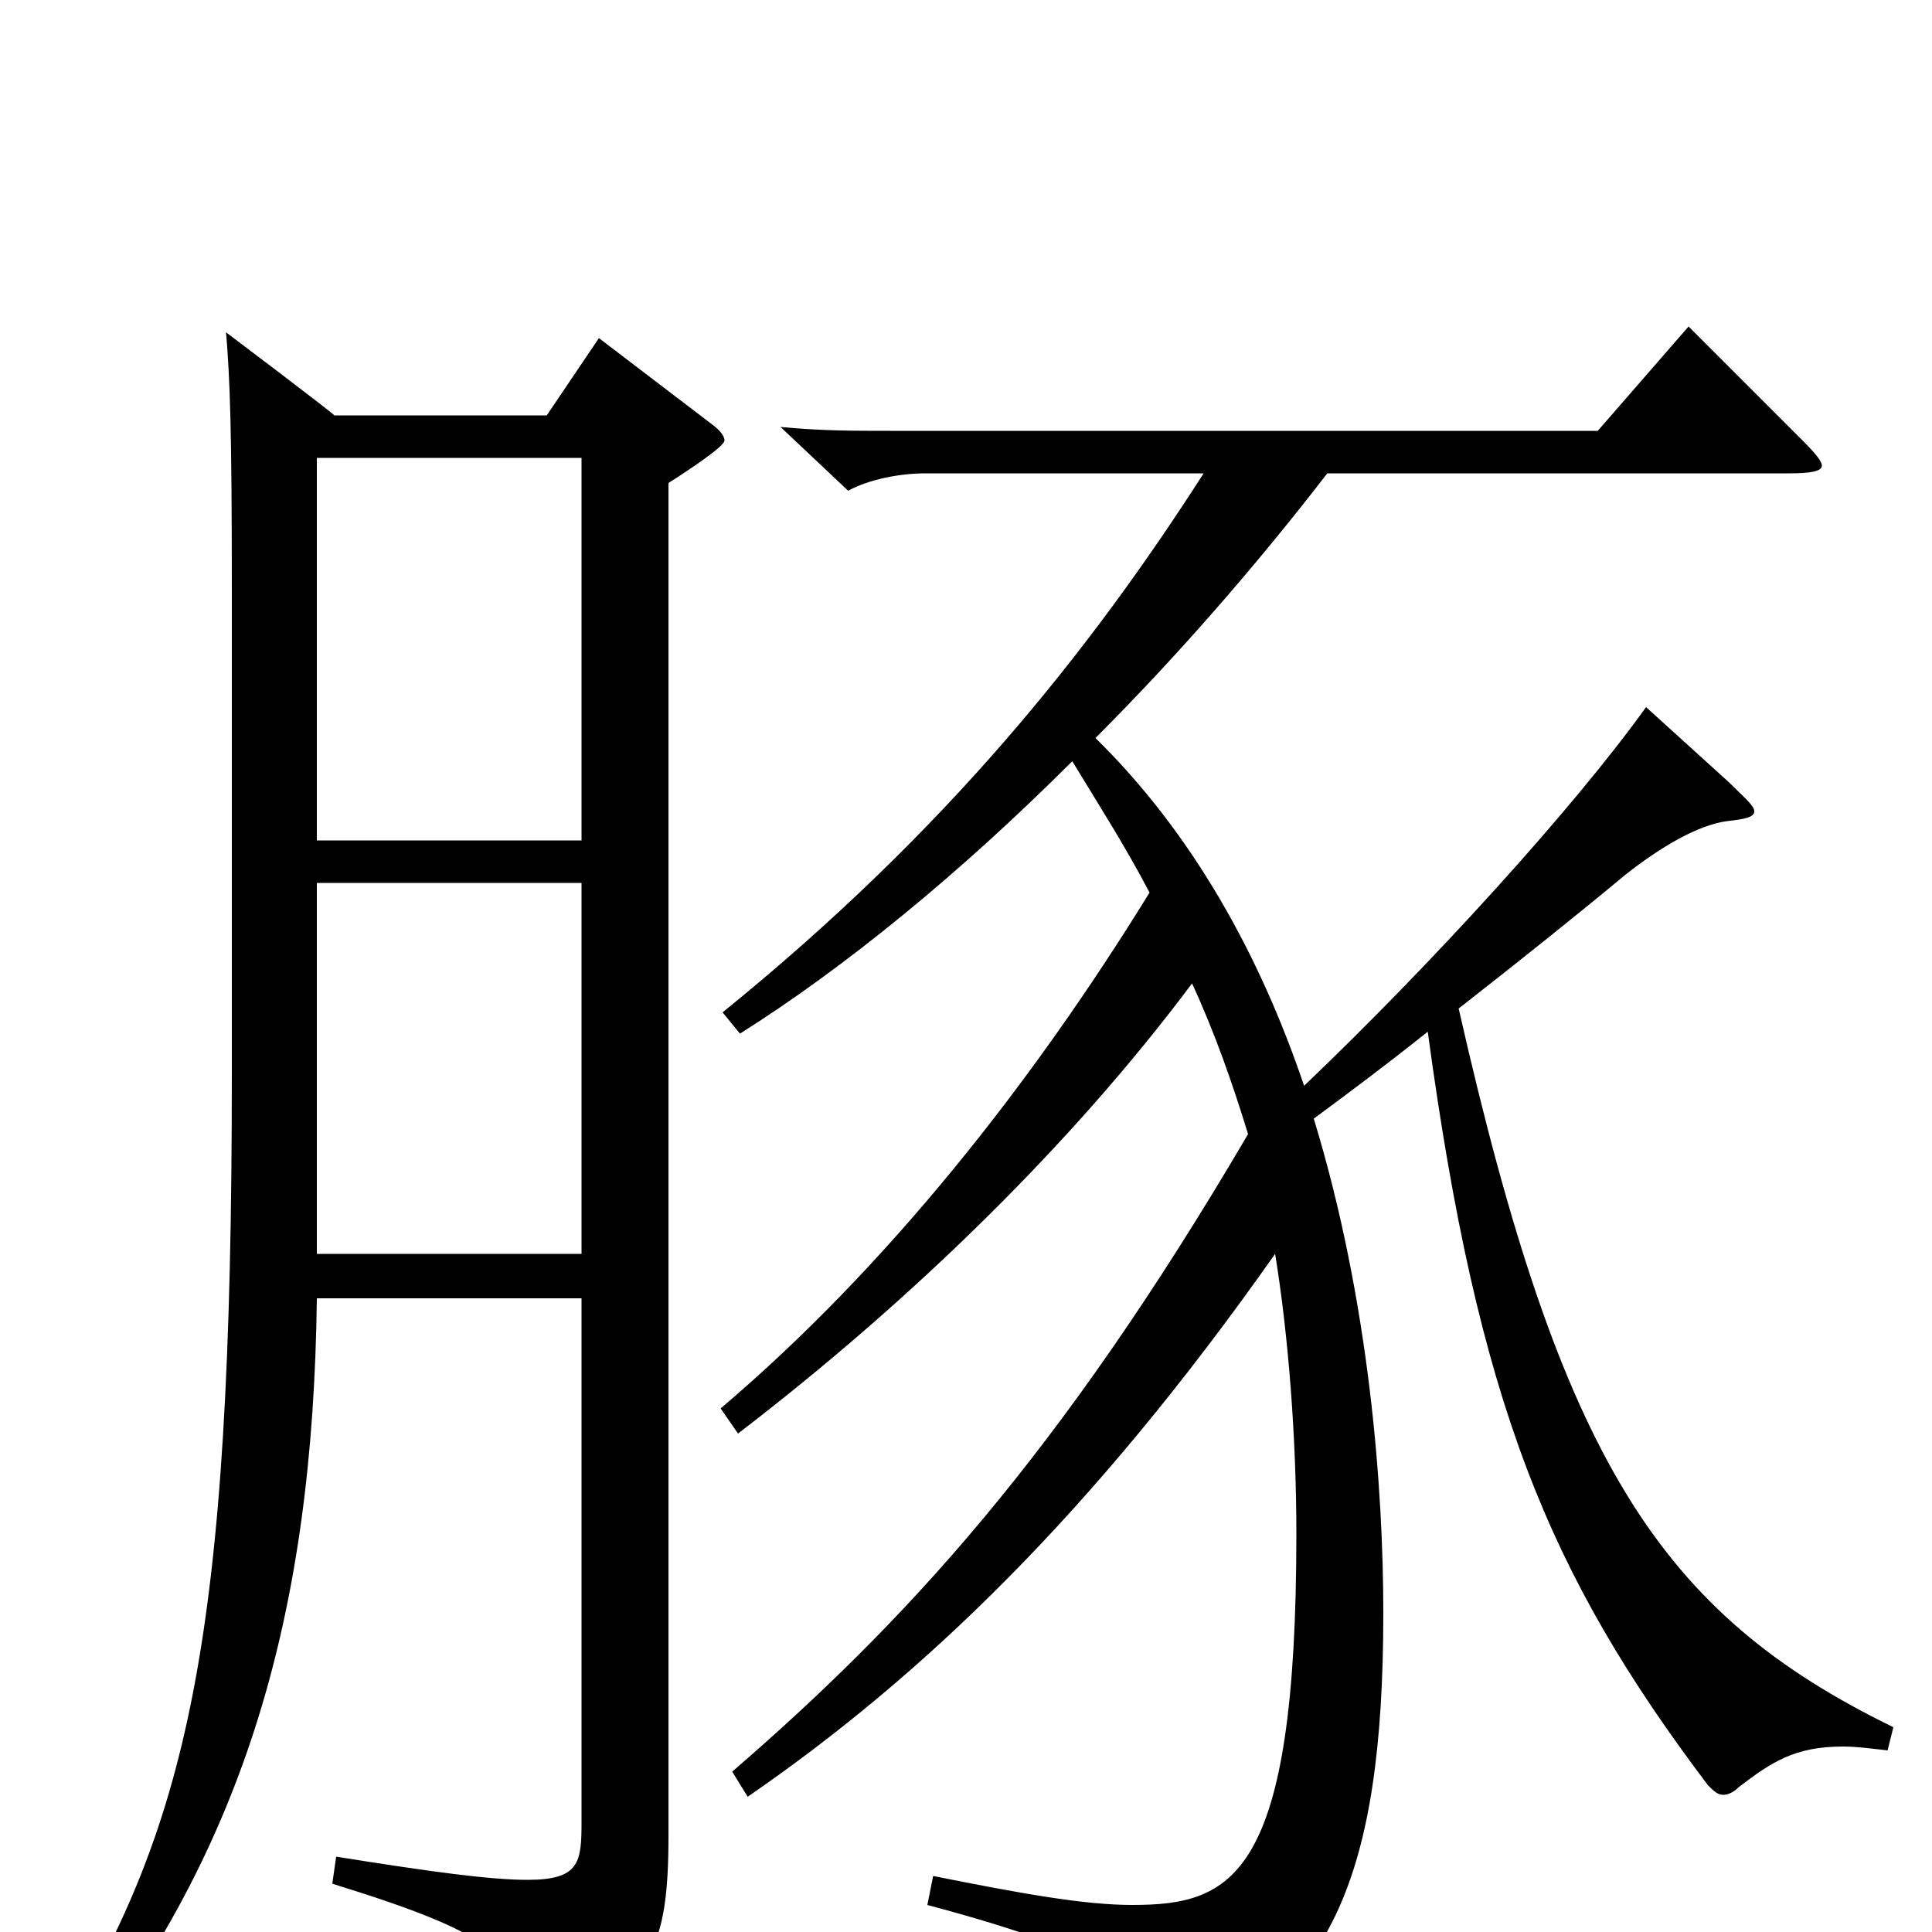 <svg xmlns="http://www.w3.org/2000/svg" viewBox="0 -1000 1000 1000">
	<path fill="#000000" d="M310 -825L283 -785H173C174 -785 117 -828 117 -828C119 -804 120 -779 120 -695V-444C120 -150 98 -54 26 61L38 69C127 -44 162 -165 164 -328H301V-57C301 -36 300 -27 273 -27C254 -27 224 -31 174 -39L172 -25C256 1 266 12 273 46C274 52 276 55 279 55C281 55 283 54 285 53C337 27 346 9 346 -50V-750C357 -757 375 -769 375 -772C375 -774 373 -777 369 -780ZM164 -565V-763H301V-565ZM164 -351V-543H301V-351ZM852 -634C814 -581 740 -500 675 -438C652 -506 617 -569 567 -618C609 -660 650 -707 687 -755H926C937 -755 943 -756 943 -759C943 -761 940 -765 934 -771L874 -831L827 -777H461C441 -777 425 -777 404 -779L439 -746C450 -752 466 -755 479 -755H623C564 -663 490 -570 374 -476L383 -465C437 -499 497 -548 555 -606C569 -583 583 -561 595 -538C534 -439 459 -344 373 -271L382 -258C472 -327 555 -408 617 -491C629 -465 638 -439 646 -413C548 -246 468 -160 379 -83L387 -70C477 -132 565 -216 660 -351C667 -308 671 -255 671 -206C671 -28 638 -14 586 -14C561 -14 528 -20 483 -29L480 -14C577 12 594 27 597 65C598 68 599 70 601 70C604 70 609 68 617 64C687 28 716 -26 716 -165C716 -229 709 -326 680 -421C699 -435 719 -450 739 -466C765 -274 801 -186 884 -76C887 -73 889 -71 892 -71C894 -71 897 -72 900 -75C917 -88 929 -96 954 -96C961 -96 968 -95 977 -94L980 -106C859 -165 808 -244 755 -478C787 -503 817 -527 841 -547C860 -562 879 -573 894 -575C903 -576 908 -577 908 -580C908 -583 903 -587 895 -595Z"/>
</svg>
